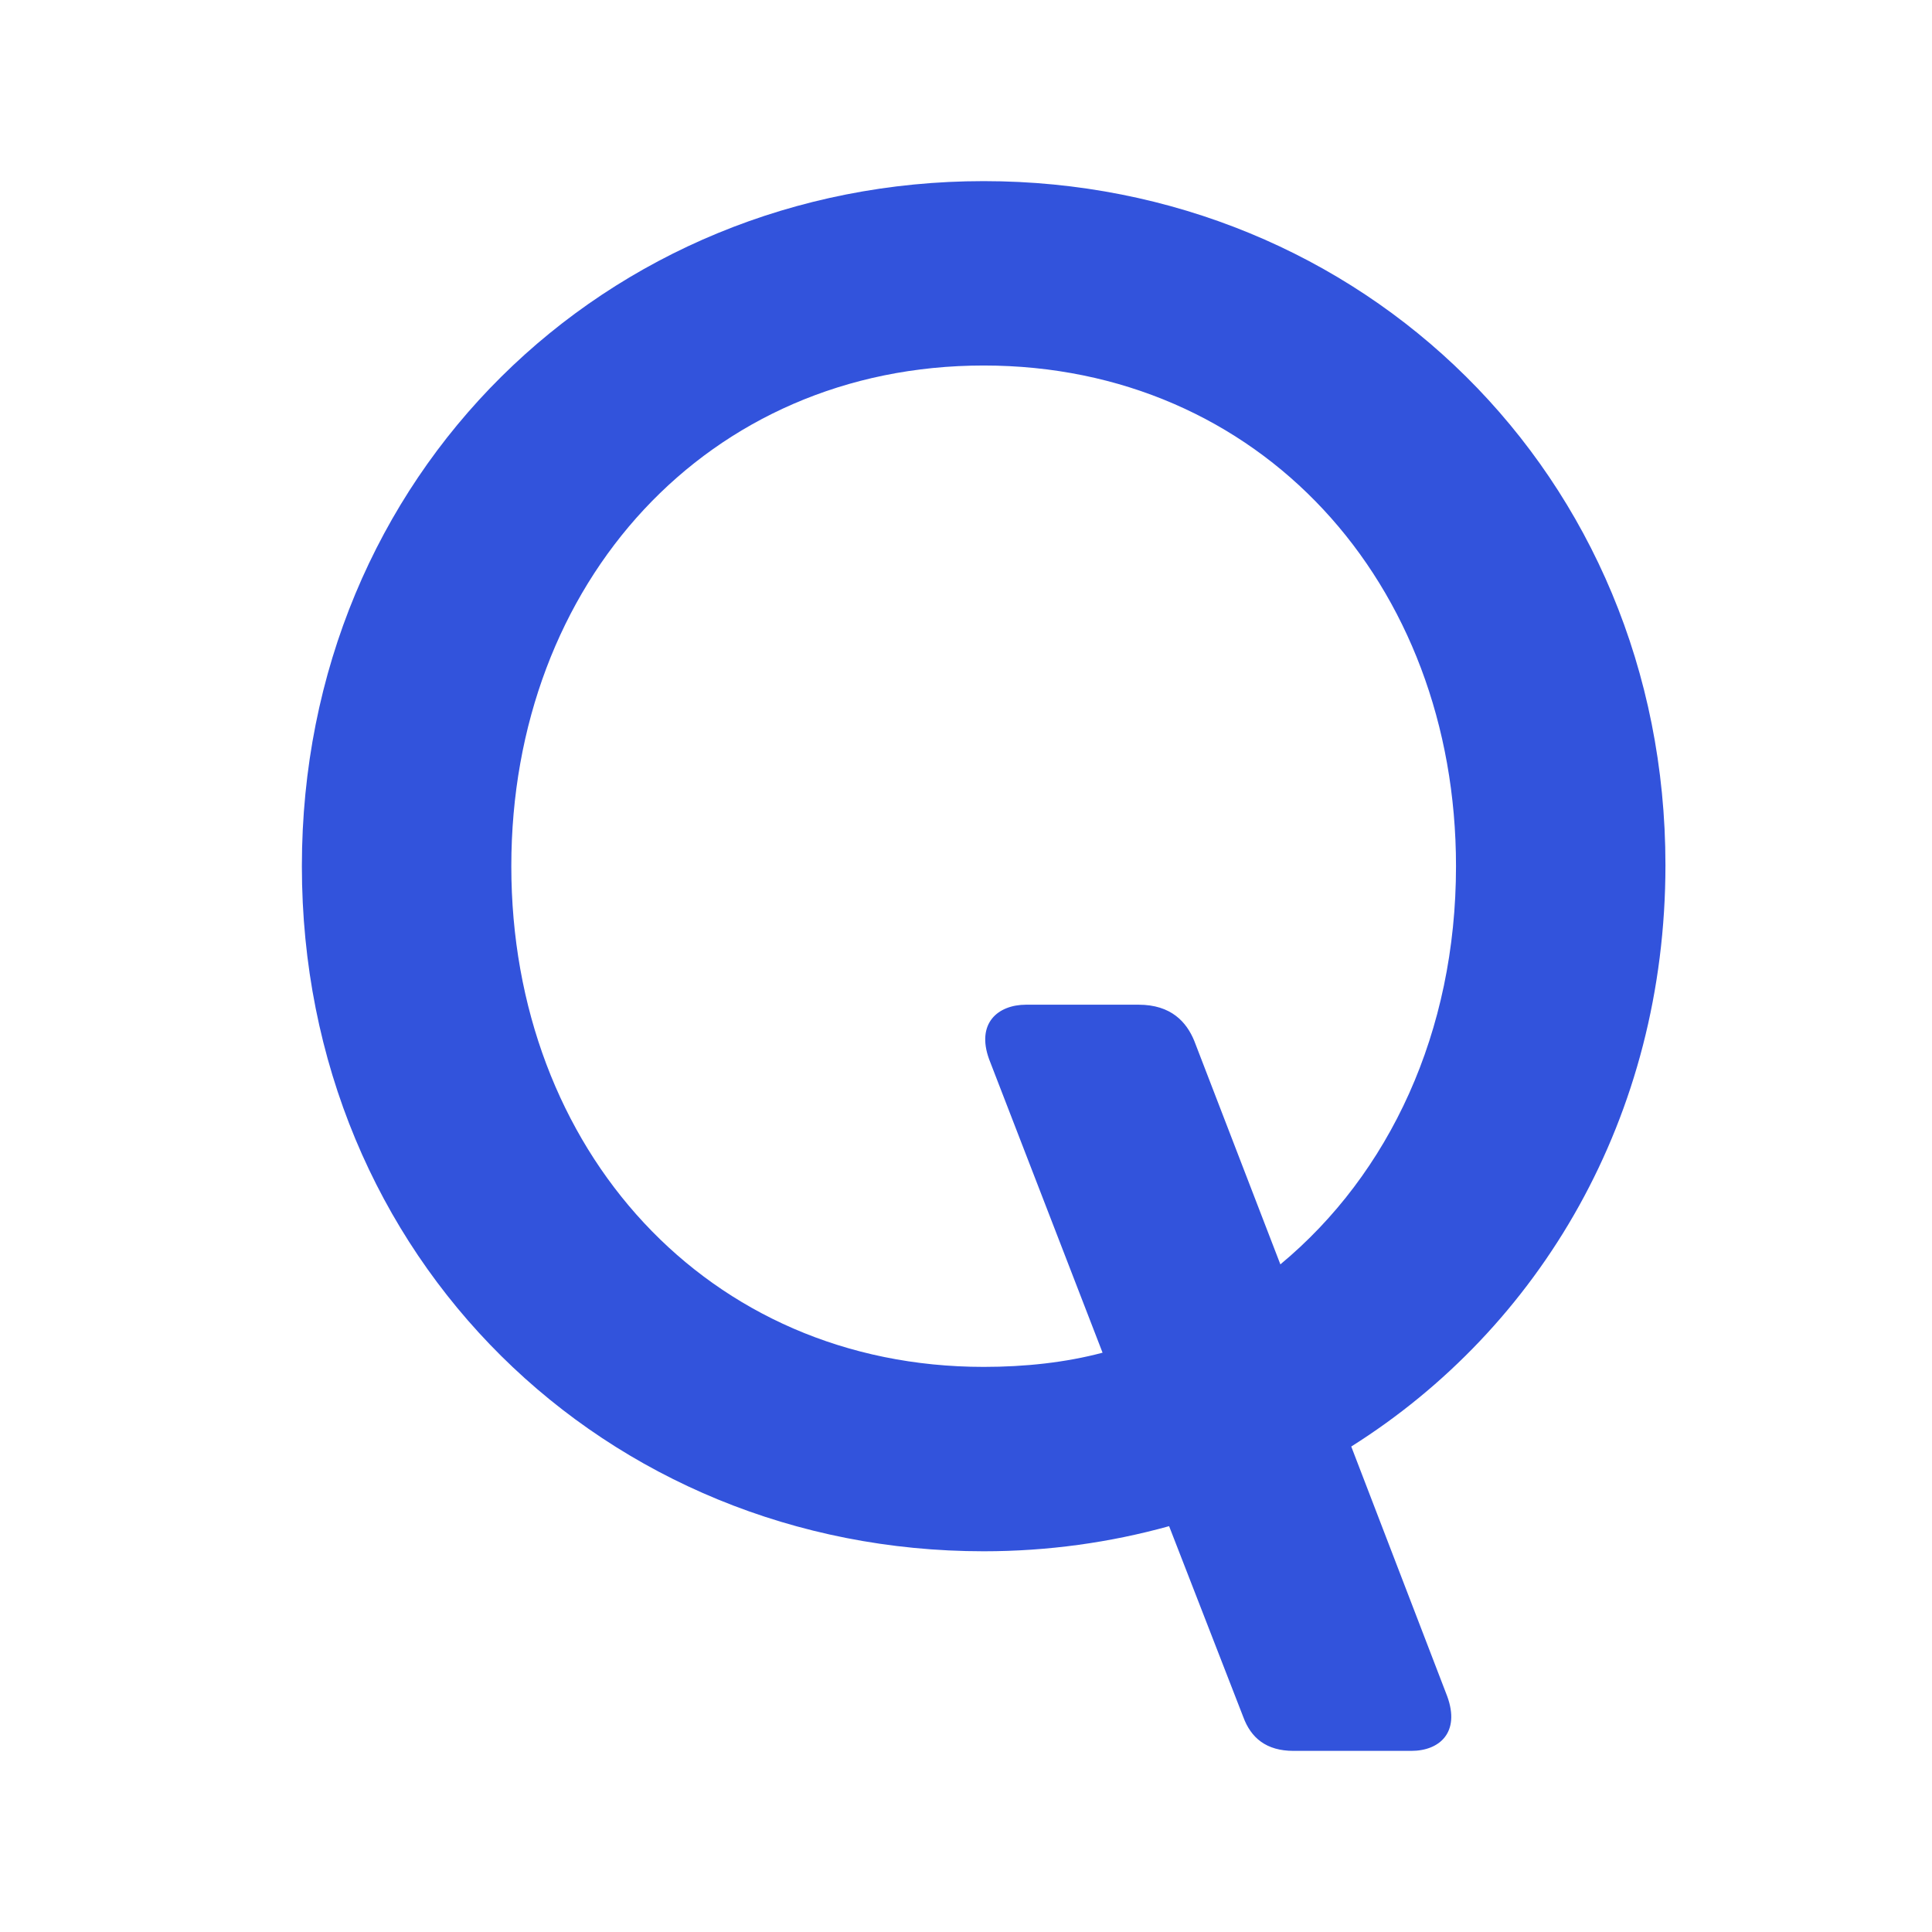 <svg width="32" height="32" viewBox="0 0 32 32" fill="none" xmlns="http://www.w3.org/2000/svg">
<rect width="32" height="32" fill="white"/>
<path d="M16.293 3C10.041 3 5 7.86 5 14.347C5 20.851 10.041 25.694 16.293 25.694C17.359 25.694 18.388 25.549 19.364 25.278L20.593 28.44C20.719 28.783 20.972 29 21.424 29H23.375C23.845 29 24.188 28.693 23.971 28.097L22.381 23.959C25.507 21.99 27.585 18.502 27.585 14.329C27.585 7.86 22.544 3 16.293 3ZM21.207 20.942L19.78 17.238C19.653 16.93 19.4 16.641 18.858 16.641H16.997C16.527 16.641 16.166 16.949 16.383 17.545L18.262 22.405C17.648 22.568 16.979 22.64 16.293 22.64C11.721 22.64 8.469 19.044 8.469 14.347C8.469 9.649 11.721 6.054 16.293 6.054C20.864 6.054 24.116 9.649 24.116 14.347C24.116 17.093 23.014 19.442 21.207 20.942Z" fill="#3253DC"/>
</svg>
